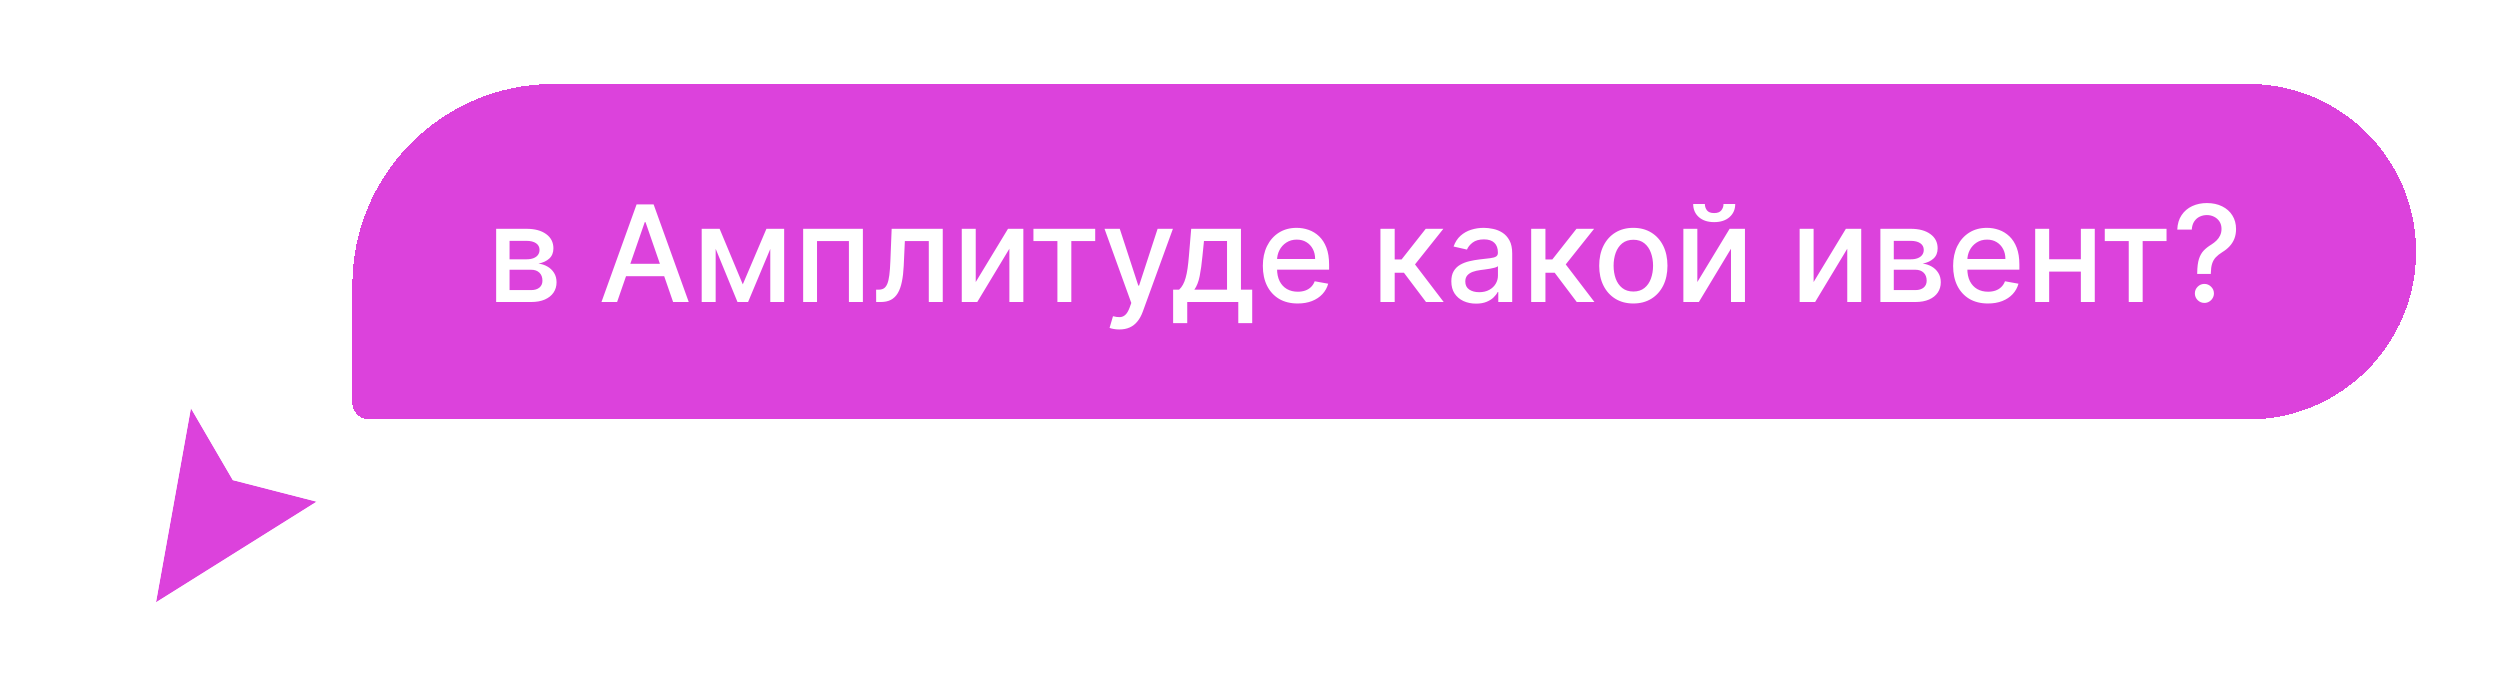 <svg width="298" height="83" viewBox="0 0 298 83" fill="none" xmlns="http://www.w3.org/2000/svg">
<g filter="url(#filter0_d_1_3269)">
<path d="M37.748 57.609L18.59 69.613L22.755 46.463L27.753 55.037L37.748 57.609Z" fill="#DC42DC"/>
<path d="M19.171 70.541L38.33 58.537L40.489 57.185L38.022 56.549L28.468 54.092L23.7 45.912L22.204 43.344L21.678 46.27L17.513 69.419L17.074 71.855L19.171 70.541Z" stroke="white" stroke-width="2.19"/>
</g>
<g filter="url(#filter1_d_1_3269)">
<path d="M38 44C38 45.105 38.895 46 40 46H264C275.046 46 284 37.046 284 26C284 14.954 275.046 6 264 6H62C48.745 6 38 16.745 38 30V44Z" fill="#DC42DC" shape-rendering="crispEdges"/>
<path d="M55.142 32V23.273H58.761C59.746 23.273 60.526 23.483 61.102 23.903C61.678 24.32 61.966 24.886 61.966 25.602C61.966 26.114 61.803 26.519 61.477 26.818C61.151 27.117 60.72 27.318 60.182 27.421C60.572 27.466 60.93 27.583 61.256 27.773C61.581 27.958 61.843 28.208 62.04 28.523C62.24 28.837 62.341 29.212 62.341 29.648C62.341 30.11 62.222 30.519 61.983 30.875C61.744 31.227 61.398 31.504 60.943 31.704C60.492 31.901 59.949 32 59.312 32H55.142ZM56.739 30.579H59.312C59.733 30.579 60.062 30.479 60.301 30.278C60.54 30.078 60.659 29.805 60.659 29.46C60.659 29.055 60.54 28.737 60.301 28.506C60.062 28.271 59.733 28.153 59.312 28.153H56.739V30.579ZM56.739 26.909H58.778C59.097 26.909 59.369 26.864 59.597 26.773C59.828 26.682 60.004 26.553 60.125 26.386C60.25 26.216 60.312 26.015 60.312 25.784C60.312 25.447 60.174 25.184 59.898 24.994C59.621 24.805 59.242 24.71 58.761 24.71H56.739V26.909ZM69.558 32H67.695L71.882 20.364H73.91L78.098 32H76.234L72.945 22.477H72.854L69.558 32ZM69.871 27.443H75.916V28.921H69.871V27.443ZM84.54 29.898L87.358 23.273H88.824L85.171 32H83.909L80.329 23.273H81.778L84.54 29.898ZM81.307 23.273V32H79.642V23.273H81.307ZM87.818 32V23.273H89.472V32H87.818ZM91.736 32V23.273H98.855V32H97.19V24.739H93.389V32H91.736ZM100.439 32L100.433 30.528H100.746C100.988 30.528 101.191 30.477 101.354 30.375C101.52 30.269 101.657 30.091 101.763 29.841C101.869 29.591 101.95 29.246 102.007 28.807C102.064 28.364 102.106 27.807 102.132 27.136L102.286 23.273H108.376V32H106.712V24.739H103.859L103.723 27.704C103.689 28.424 103.615 29.053 103.501 29.591C103.392 30.129 103.231 30.578 103.018 30.938C102.806 31.294 102.534 31.561 102.2 31.739C101.867 31.913 101.462 32 100.984 32H100.439ZM112.307 29.619L116.153 23.273H117.983V32H116.318V25.648L112.489 32H110.642V23.273H112.307V29.619ZM119.185 24.739V23.273H126.548V24.739H123.702V32H122.043V24.739H119.185ZM129.419 35.273C129.165 35.273 128.934 35.252 128.726 35.21C128.518 35.172 128.362 35.131 128.26 35.085L128.669 33.693C128.98 33.776 129.256 33.812 129.499 33.801C129.741 33.79 129.955 33.699 130.141 33.528C130.33 33.358 130.497 33.08 130.641 32.693L130.851 32.114L127.658 23.273H129.476L131.686 30.046H131.777L133.987 23.273H135.811L132.214 33.165C132.048 33.619 131.836 34.004 131.578 34.318C131.321 34.636 131.014 34.875 130.658 35.034C130.302 35.193 129.889 35.273 129.419 35.273ZM135.837 34.517V30.528H136.547C136.729 30.362 136.882 30.163 137.007 29.932C137.136 29.701 137.244 29.426 137.331 29.108C137.422 28.79 137.498 28.419 137.558 27.994C137.619 27.566 137.672 27.078 137.717 26.528L137.99 23.273H143.922V30.528H145.263V34.517H143.604V32H137.518V34.517H135.837ZM138.365 30.528H142.263V24.727H139.513L139.331 26.528C139.244 27.445 139.134 28.241 139.001 28.915C138.869 29.585 138.657 30.123 138.365 30.528ZM150.685 32.176C149.825 32.176 149.084 31.992 148.463 31.625C147.846 31.254 147.368 30.733 147.031 30.062C146.698 29.388 146.531 28.599 146.531 27.693C146.531 26.799 146.698 26.011 147.031 25.329C147.368 24.648 147.838 24.116 148.44 23.733C149.046 23.35 149.755 23.159 150.565 23.159C151.058 23.159 151.535 23.241 151.997 23.403C152.459 23.566 152.874 23.822 153.241 24.171C153.609 24.519 153.899 24.972 154.111 25.528C154.323 26.081 154.429 26.754 154.429 27.546V28.148H147.491V26.875H152.764C152.764 26.428 152.673 26.032 152.491 25.688C152.31 25.339 152.054 25.064 151.724 24.864C151.399 24.663 151.016 24.562 150.577 24.562C150.099 24.562 149.683 24.68 149.327 24.915C148.974 25.146 148.702 25.449 148.509 25.824C148.319 26.195 148.224 26.599 148.224 27.034V28.028C148.224 28.612 148.327 29.108 148.531 29.517C148.74 29.926 149.029 30.239 149.401 30.454C149.772 30.667 150.205 30.773 150.702 30.773C151.024 30.773 151.317 30.727 151.582 30.636C151.848 30.542 152.077 30.401 152.27 30.216C152.463 30.03 152.611 29.801 152.713 29.528L154.321 29.818C154.192 30.292 153.961 30.706 153.628 31.062C153.298 31.415 152.884 31.689 152.384 31.886C151.887 32.08 151.321 32.176 150.685 32.176ZM160.548 32V23.273H162.247V26.932H163.065L165.946 23.273H168.048L164.668 27.517L168.088 32H165.98L163.349 28.511H162.247V32H160.548ZM171.947 32.193C171.394 32.193 170.894 32.091 170.447 31.886C170 31.678 169.646 31.377 169.385 30.983C169.127 30.589 168.999 30.106 168.999 29.534C168.999 29.042 169.093 28.636 169.283 28.318C169.472 28 169.728 27.748 170.05 27.562C170.372 27.377 170.732 27.237 171.129 27.142C171.527 27.047 171.932 26.975 172.345 26.926C172.868 26.866 173.292 26.816 173.618 26.778C173.944 26.737 174.18 26.671 174.328 26.579C174.476 26.489 174.55 26.341 174.55 26.136V26.097C174.55 25.6 174.41 25.216 174.129 24.943C173.853 24.671 173.44 24.534 172.891 24.534C172.319 24.534 171.868 24.661 171.538 24.915C171.213 25.165 170.987 25.443 170.862 25.75L169.266 25.386C169.455 24.856 169.732 24.428 170.095 24.102C170.463 23.773 170.885 23.534 171.362 23.386C171.839 23.235 172.341 23.159 172.868 23.159C173.216 23.159 173.586 23.201 173.976 23.284C174.37 23.364 174.737 23.511 175.078 23.727C175.423 23.943 175.705 24.252 175.925 24.653C176.144 25.051 176.254 25.568 176.254 26.204V32H174.595V30.807H174.527C174.417 31.026 174.252 31.242 174.033 31.454C173.813 31.667 173.531 31.843 173.186 31.983C172.841 32.123 172.429 32.193 171.947 32.193ZM172.317 30.829C172.786 30.829 173.188 30.737 173.521 30.551C173.858 30.366 174.114 30.123 174.288 29.824C174.466 29.521 174.555 29.197 174.555 28.852V27.727C174.495 27.788 174.377 27.845 174.203 27.898C174.033 27.947 173.838 27.991 173.618 28.028C173.398 28.062 173.184 28.095 172.976 28.125C172.768 28.151 172.593 28.174 172.453 28.193C172.124 28.235 171.822 28.305 171.55 28.403C171.281 28.502 171.065 28.644 170.902 28.829C170.743 29.011 170.663 29.254 170.663 29.557C170.663 29.977 170.819 30.296 171.129 30.511C171.44 30.724 171.836 30.829 172.317 30.829ZM178.517 32V23.273H180.216V26.932H181.034L183.915 23.273H186.017L182.636 27.517L186.057 32H183.949L181.318 28.511H180.216V32H178.517ZM190.693 32.176C189.875 32.176 189.161 31.989 188.551 31.614C187.941 31.239 187.468 30.714 187.131 30.04C186.794 29.366 186.625 28.578 186.625 27.676C186.625 26.771 186.794 25.979 187.131 25.301C187.468 24.623 187.941 24.097 188.551 23.722C189.161 23.347 189.875 23.159 190.693 23.159C191.511 23.159 192.225 23.347 192.835 23.722C193.445 24.097 193.919 24.623 194.256 25.301C194.593 25.979 194.761 26.771 194.761 27.676C194.761 28.578 194.593 29.366 194.256 30.04C193.919 30.714 193.445 31.239 192.835 31.614C192.225 31.989 191.511 32.176 190.693 32.176ZM190.699 30.75C191.229 30.75 191.669 30.61 192.017 30.329C192.366 30.049 192.623 29.676 192.79 29.21C192.96 28.744 193.045 28.231 193.045 27.671C193.045 27.114 192.96 26.602 192.79 26.136C192.623 25.667 192.366 25.29 192.017 25.006C191.669 24.722 191.229 24.579 190.699 24.579C190.165 24.579 189.722 24.722 189.369 25.006C189.021 25.29 188.761 25.667 188.591 26.136C188.424 26.602 188.341 27.114 188.341 27.671C188.341 28.231 188.424 28.744 188.591 29.21C188.761 29.676 189.021 30.049 189.369 30.329C189.722 30.61 190.165 30.75 190.699 30.75ZM198.322 29.619L202.169 23.273H203.999V32H202.334V25.648L198.504 32H196.658V23.273H198.322V29.619ZM201.442 20.318H202.839C202.839 20.958 202.612 21.479 202.158 21.881C201.707 22.278 201.097 22.477 200.328 22.477C199.563 22.477 198.955 22.278 198.504 21.881C198.054 21.479 197.828 20.958 197.828 20.318H199.22C199.22 20.602 199.304 20.854 199.47 21.074C199.637 21.29 199.923 21.398 200.328 21.398C200.726 21.398 201.01 21.29 201.18 21.074C201.355 20.858 201.442 20.606 201.442 20.318ZM212.182 29.619L216.028 23.273H217.858V32H216.193V25.648L212.364 32H210.517V23.273H212.182V29.619ZM220.142 32V23.273H223.761C224.746 23.273 225.527 23.483 226.102 23.903C226.678 24.32 226.966 24.886 226.966 25.602C226.966 26.114 226.803 26.519 226.477 26.818C226.152 27.117 225.72 27.318 225.182 27.421C225.572 27.466 225.93 27.583 226.256 27.773C226.581 27.958 226.843 28.208 227.04 28.523C227.241 28.837 227.341 29.212 227.341 29.648C227.341 30.11 227.222 30.519 226.983 30.875C226.744 31.227 226.398 31.504 225.943 31.704C225.492 31.901 224.949 32 224.312 32H220.142ZM221.739 30.579H224.312C224.733 30.579 225.063 30.479 225.301 30.278C225.54 30.078 225.659 29.805 225.659 29.46C225.659 29.055 225.54 28.737 225.301 28.506C225.063 28.271 224.733 28.153 224.312 28.153H221.739V30.579ZM221.739 26.909H223.778C224.097 26.909 224.369 26.864 224.597 26.773C224.828 26.682 225.004 26.553 225.125 26.386C225.25 26.216 225.312 26.015 225.312 25.784C225.312 25.447 225.174 25.184 224.898 24.994C224.621 24.805 224.242 24.71 223.761 24.71H221.739V26.909ZM232.966 32.176C232.106 32.176 231.366 31.992 230.744 31.625C230.127 31.254 229.65 30.733 229.312 30.062C228.979 29.388 228.812 28.599 228.812 27.693C228.812 26.799 228.979 26.011 229.312 25.329C229.65 24.648 230.119 24.116 230.722 23.733C231.328 23.35 232.036 23.159 232.847 23.159C233.339 23.159 233.816 23.241 234.278 23.403C234.741 23.566 235.155 23.822 235.523 24.171C235.89 24.519 236.18 24.972 236.392 25.528C236.604 26.081 236.71 26.754 236.71 27.546V28.148H229.773V26.875H235.045C235.045 26.428 234.955 26.032 234.773 25.688C234.591 25.339 234.335 25.064 234.006 24.864C233.68 24.663 233.297 24.562 232.858 24.562C232.381 24.562 231.964 24.68 231.608 24.915C231.256 25.146 230.983 25.449 230.79 25.824C230.6 26.195 230.506 26.599 230.506 27.034V28.028C230.506 28.612 230.608 29.108 230.812 29.517C231.021 29.926 231.311 30.239 231.682 30.454C232.053 30.667 232.487 30.773 232.983 30.773C233.305 30.773 233.598 30.727 233.864 30.636C234.129 30.542 234.358 30.401 234.551 30.216C234.744 30.03 234.892 29.801 234.994 29.528L236.602 29.818C236.473 30.292 236.242 30.706 235.909 31.062C235.58 31.415 235.165 31.689 234.665 31.886C234.169 32.08 233.602 32.176 232.966 32.176ZM244.51 26.903V28.375H239.783V26.903H244.51ZM240.26 23.273V32H238.595V23.273H240.26ZM245.697 23.273V32H244.038V23.273H245.697ZM246.888 24.739V23.273H254.251V24.739H251.405V32H249.746V24.739H246.888ZM257.906 28.653V28.546C257.914 27.841 257.984 27.28 258.116 26.864C258.253 26.447 258.446 26.11 258.696 25.852C258.946 25.595 259.247 25.36 259.599 25.148C259.827 25.004 260.031 24.843 260.213 24.665C260.395 24.487 260.539 24.282 260.645 24.051C260.751 23.82 260.804 23.564 260.804 23.284C260.804 22.947 260.724 22.655 260.565 22.409C260.406 22.163 260.194 21.974 259.929 21.841C259.668 21.704 259.376 21.636 259.054 21.636C258.762 21.636 258.484 21.697 258.219 21.818C257.954 21.939 257.734 22.129 257.56 22.386C257.385 22.64 257.285 22.968 257.259 23.369H255.531C255.558 22.688 255.73 22.112 256.048 21.642C256.366 21.169 256.787 20.811 257.31 20.568C257.836 20.326 258.418 20.204 259.054 20.204C259.751 20.204 260.361 20.335 260.884 20.597C261.406 20.854 261.812 21.216 262.099 21.682C262.391 22.144 262.537 22.684 262.537 23.301C262.537 23.725 262.471 24.108 262.338 24.449C262.205 24.786 262.016 25.087 261.77 25.352C261.527 25.617 261.236 25.852 260.895 26.057C260.573 26.258 260.312 26.466 260.111 26.682C259.914 26.898 259.77 27.153 259.679 27.449C259.588 27.744 259.539 28.11 259.531 28.546V28.653H257.906ZM258.764 32.108C258.454 32.108 258.187 31.998 257.963 31.778C257.74 31.555 257.628 31.286 257.628 30.972C257.628 30.661 257.74 30.396 257.963 30.176C258.187 29.953 258.454 29.841 258.764 29.841C259.071 29.841 259.336 29.953 259.56 30.176C259.787 30.396 259.901 30.661 259.901 30.972C259.901 31.18 259.848 31.371 259.741 31.546C259.639 31.716 259.503 31.852 259.332 31.954C259.162 32.057 258.973 32.108 258.764 32.108Z" fill="white"/>
</g>
<defs>
<filter id="filter0_d_1_3269" x="8.99" y="35.845" width="40.809" height="47.01" filterUnits="userSpaceOnUse" color-interpolation-filters="sRGB">
<feFlood flood-opacity="0" result="BackgroundImageFix"/>
<feColorMatrix in="SourceAlpha" type="matrix" values="0 0 0 0 0 0 0 0 0 0 0 0 0 0 0 0 0 0 127 0" result="hardAlpha"/>
<feOffset dy="2.19"/>
<feGaussianBlur stdDeviation="3.284"/>
<feColorMatrix type="matrix" values="0 0 0 0 0 0 0 0 0 0 0 0 0 0 0 0 0 0 0.4 0"/>
<feBlend mode="normal" in2="BackgroundImageFix" result="effect1_dropShadow_1_3269"/>
<feBlend mode="normal" in="SourceGraphic" in2="effect1_dropShadow_1_3269" result="shape"/>
</filter>
<filter id="filter1_d_1_3269" x="32" y="0" width="266" height="60" filterUnits="userSpaceOnUse" color-interpolation-filters="sRGB">
<feFlood flood-opacity="0" result="BackgroundImageFix"/>
<feColorMatrix in="SourceAlpha" type="matrix" values="0 0 0 0 0 0 0 0 0 0 0 0 0 0 0 0 0 0 127 0" result="hardAlpha"/>
<feOffset dx="4" dy="4"/>
<feGaussianBlur stdDeviation="5"/>
<feComposite in2="hardAlpha" operator="out"/>
<feColorMatrix type="matrix" values="0 0 0 0 0.416 0 0 0 0 0.467 0 0 0 0 0.588 0 0 0 0.16 0"/>
<feBlend mode="normal" in2="BackgroundImageFix" result="effect1_dropShadow_1_3269"/>
<feBlend mode="normal" in="SourceGraphic" in2="effect1_dropShadow_1_3269" result="shape"/>
</filter>
</defs>
</svg>
